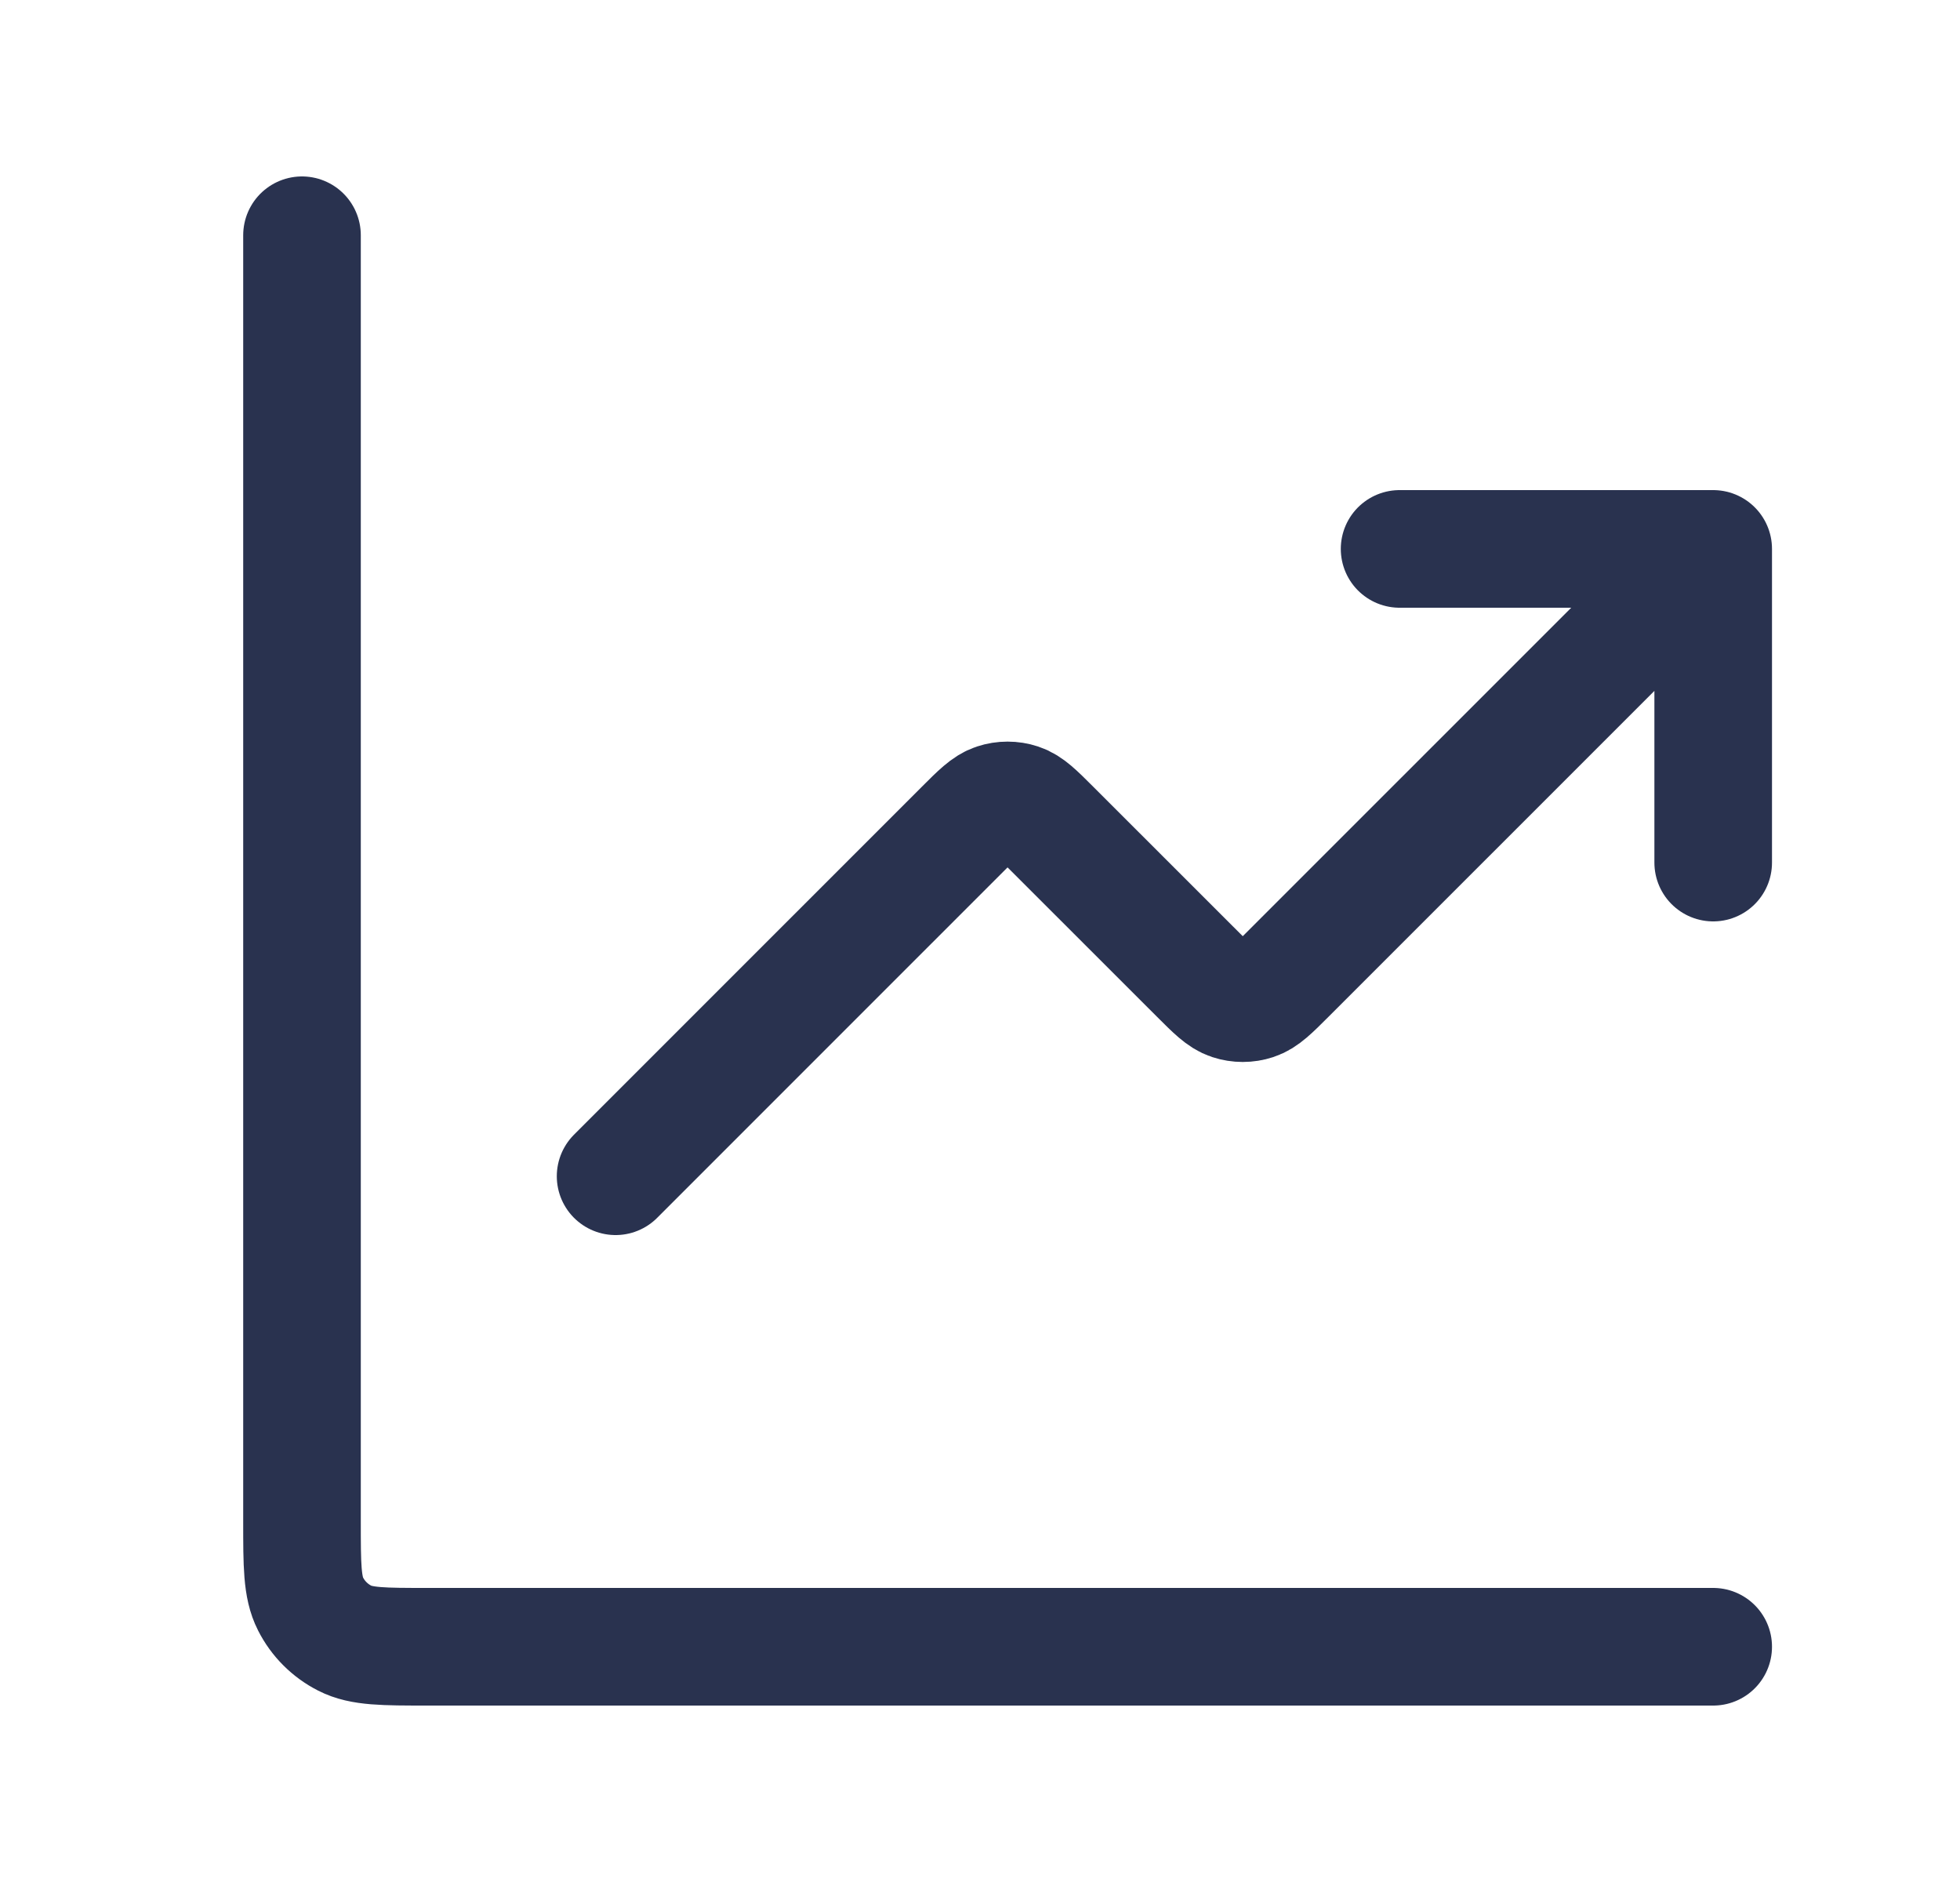<svg width="25" height="24" viewBox="0 0 25 24" fill="none" xmlns="http://www.w3.org/2000/svg">
<path d="M21.852 21H5.452C4.892 21 4.611 21 4.398 20.891C4.209 20.795 4.056 20.642 3.961 20.454C3.852 20.24 3.852 19.96 3.852 19.4V3M21.852 7L16.417 12.434C16.219 12.632 16.12 12.731 16.006 12.768C15.906 12.801 15.797 12.801 15.697 12.768C15.583 12.731 15.484 12.632 15.286 12.434L13.417 10.566C13.219 10.368 13.12 10.269 13.006 10.232C12.906 10.199 12.797 10.199 12.697 10.232C12.583 10.269 12.484 10.368 12.286 10.566L7.852 15M21.852 7H17.852M21.852 7V11" stroke="#29324F" stroke-width="1.5" stroke-linecap="round" stroke-linejoin="round"/>
</svg>
